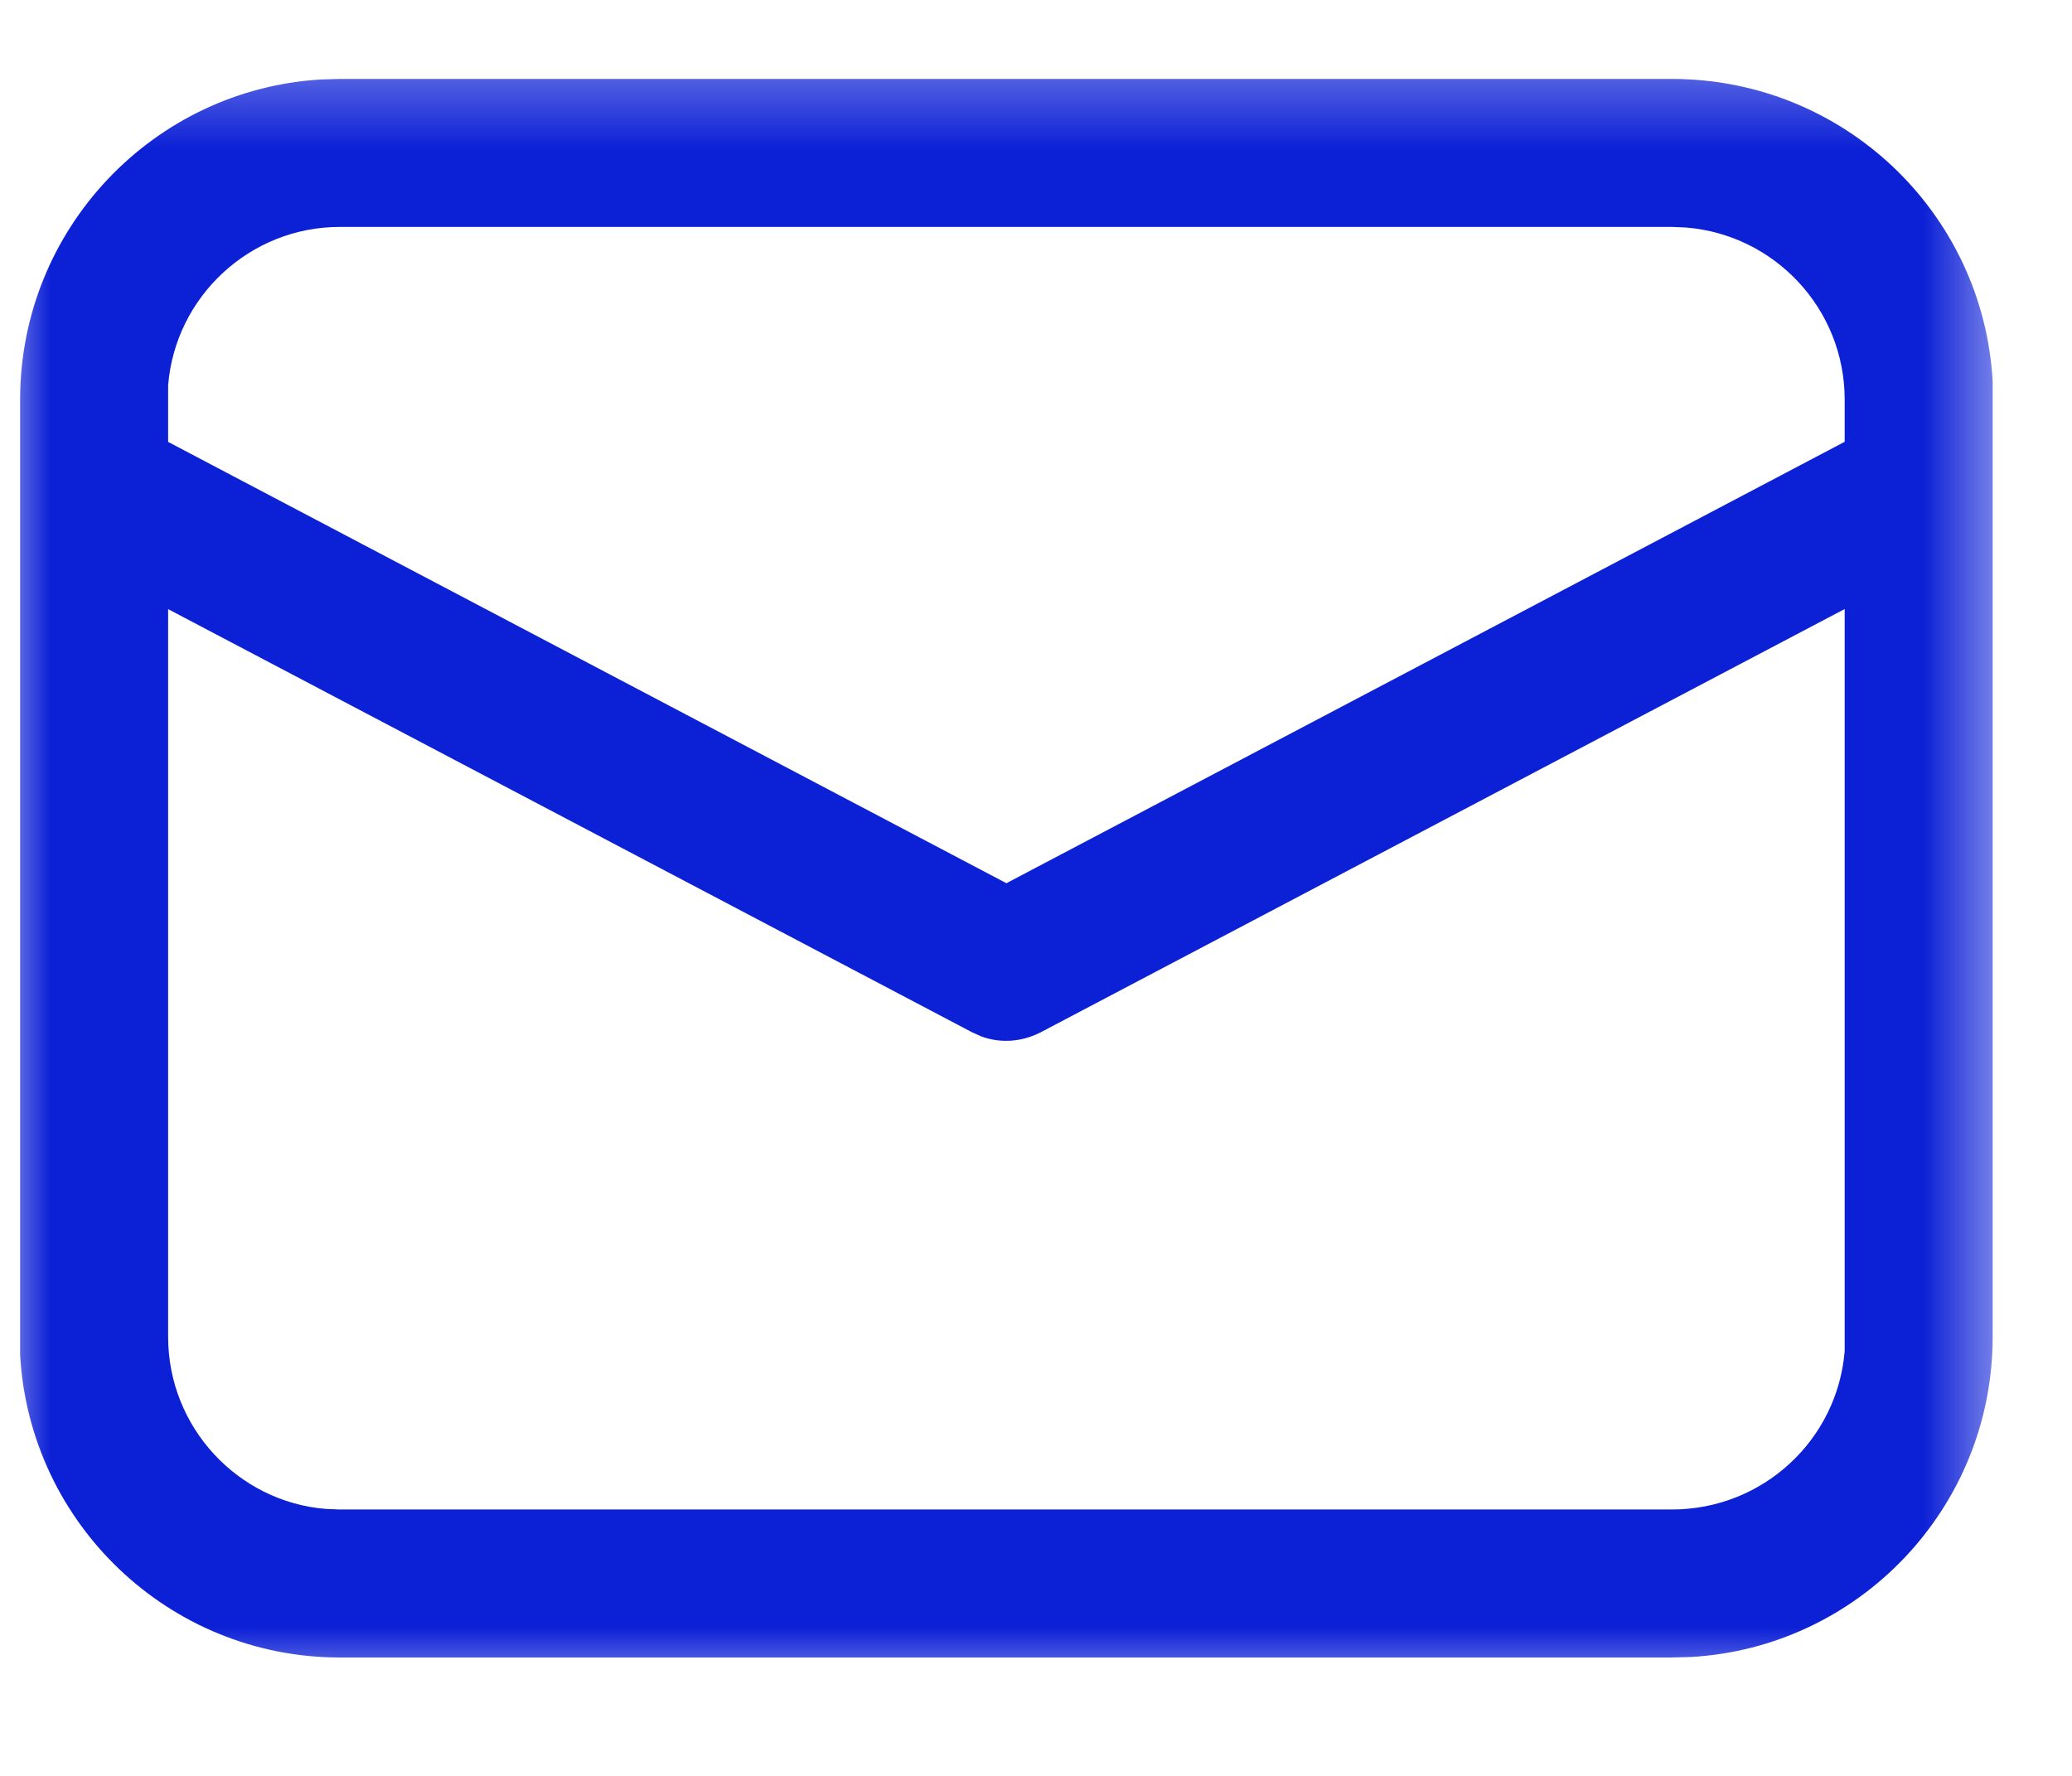 <svg width="21" height="18" viewBox="0 0 21 18" fill="none" xmlns="http://www.w3.org/2000/svg">
<mask id="mask0_31_46" style="mask-type:luminance" maskUnits="userSpaceOnUse" x="0" y="0" width="21" height="18">
<path d="M20.4 0.4H0V17.2H20.4V0.4Z" fill="white"/>
</mask>
<g mask="url(#mask0_31_46)">
<path d="M3.444 0.8H16.944C18.684 0.8 20.1 2.156 20.196 3.865V4.05V13.55C20.196 15.283 18.84 16.699 17.136 16.795L16.944 16.8H3.444C1.716 16.8 0.3 15.443 0.204 13.734V13.55V4.05C0.204 2.317 1.56 0.901 3.264 0.805L3.444 0.8ZM18.696 6.173L10.548 10.463C10.356 10.562 10.14 10.576 9.948 10.506L9.852 10.463L1.704 6.174V13.55C1.704 14.468 2.412 15.221 3.3 15.294L3.444 15.3H16.944C17.868 15.3 18.624 14.593 18.696 13.693V13.55V6.173ZM16.944 2.3H3.444C2.532 2.3 1.776 3.007 1.704 3.906V4.05V4.479L10.2 8.952L18.696 4.478V4.05C18.696 3.132 17.988 2.379 17.088 2.306L16.944 2.3Z" fill="#0C20D6"/>
</g>
</svg>
